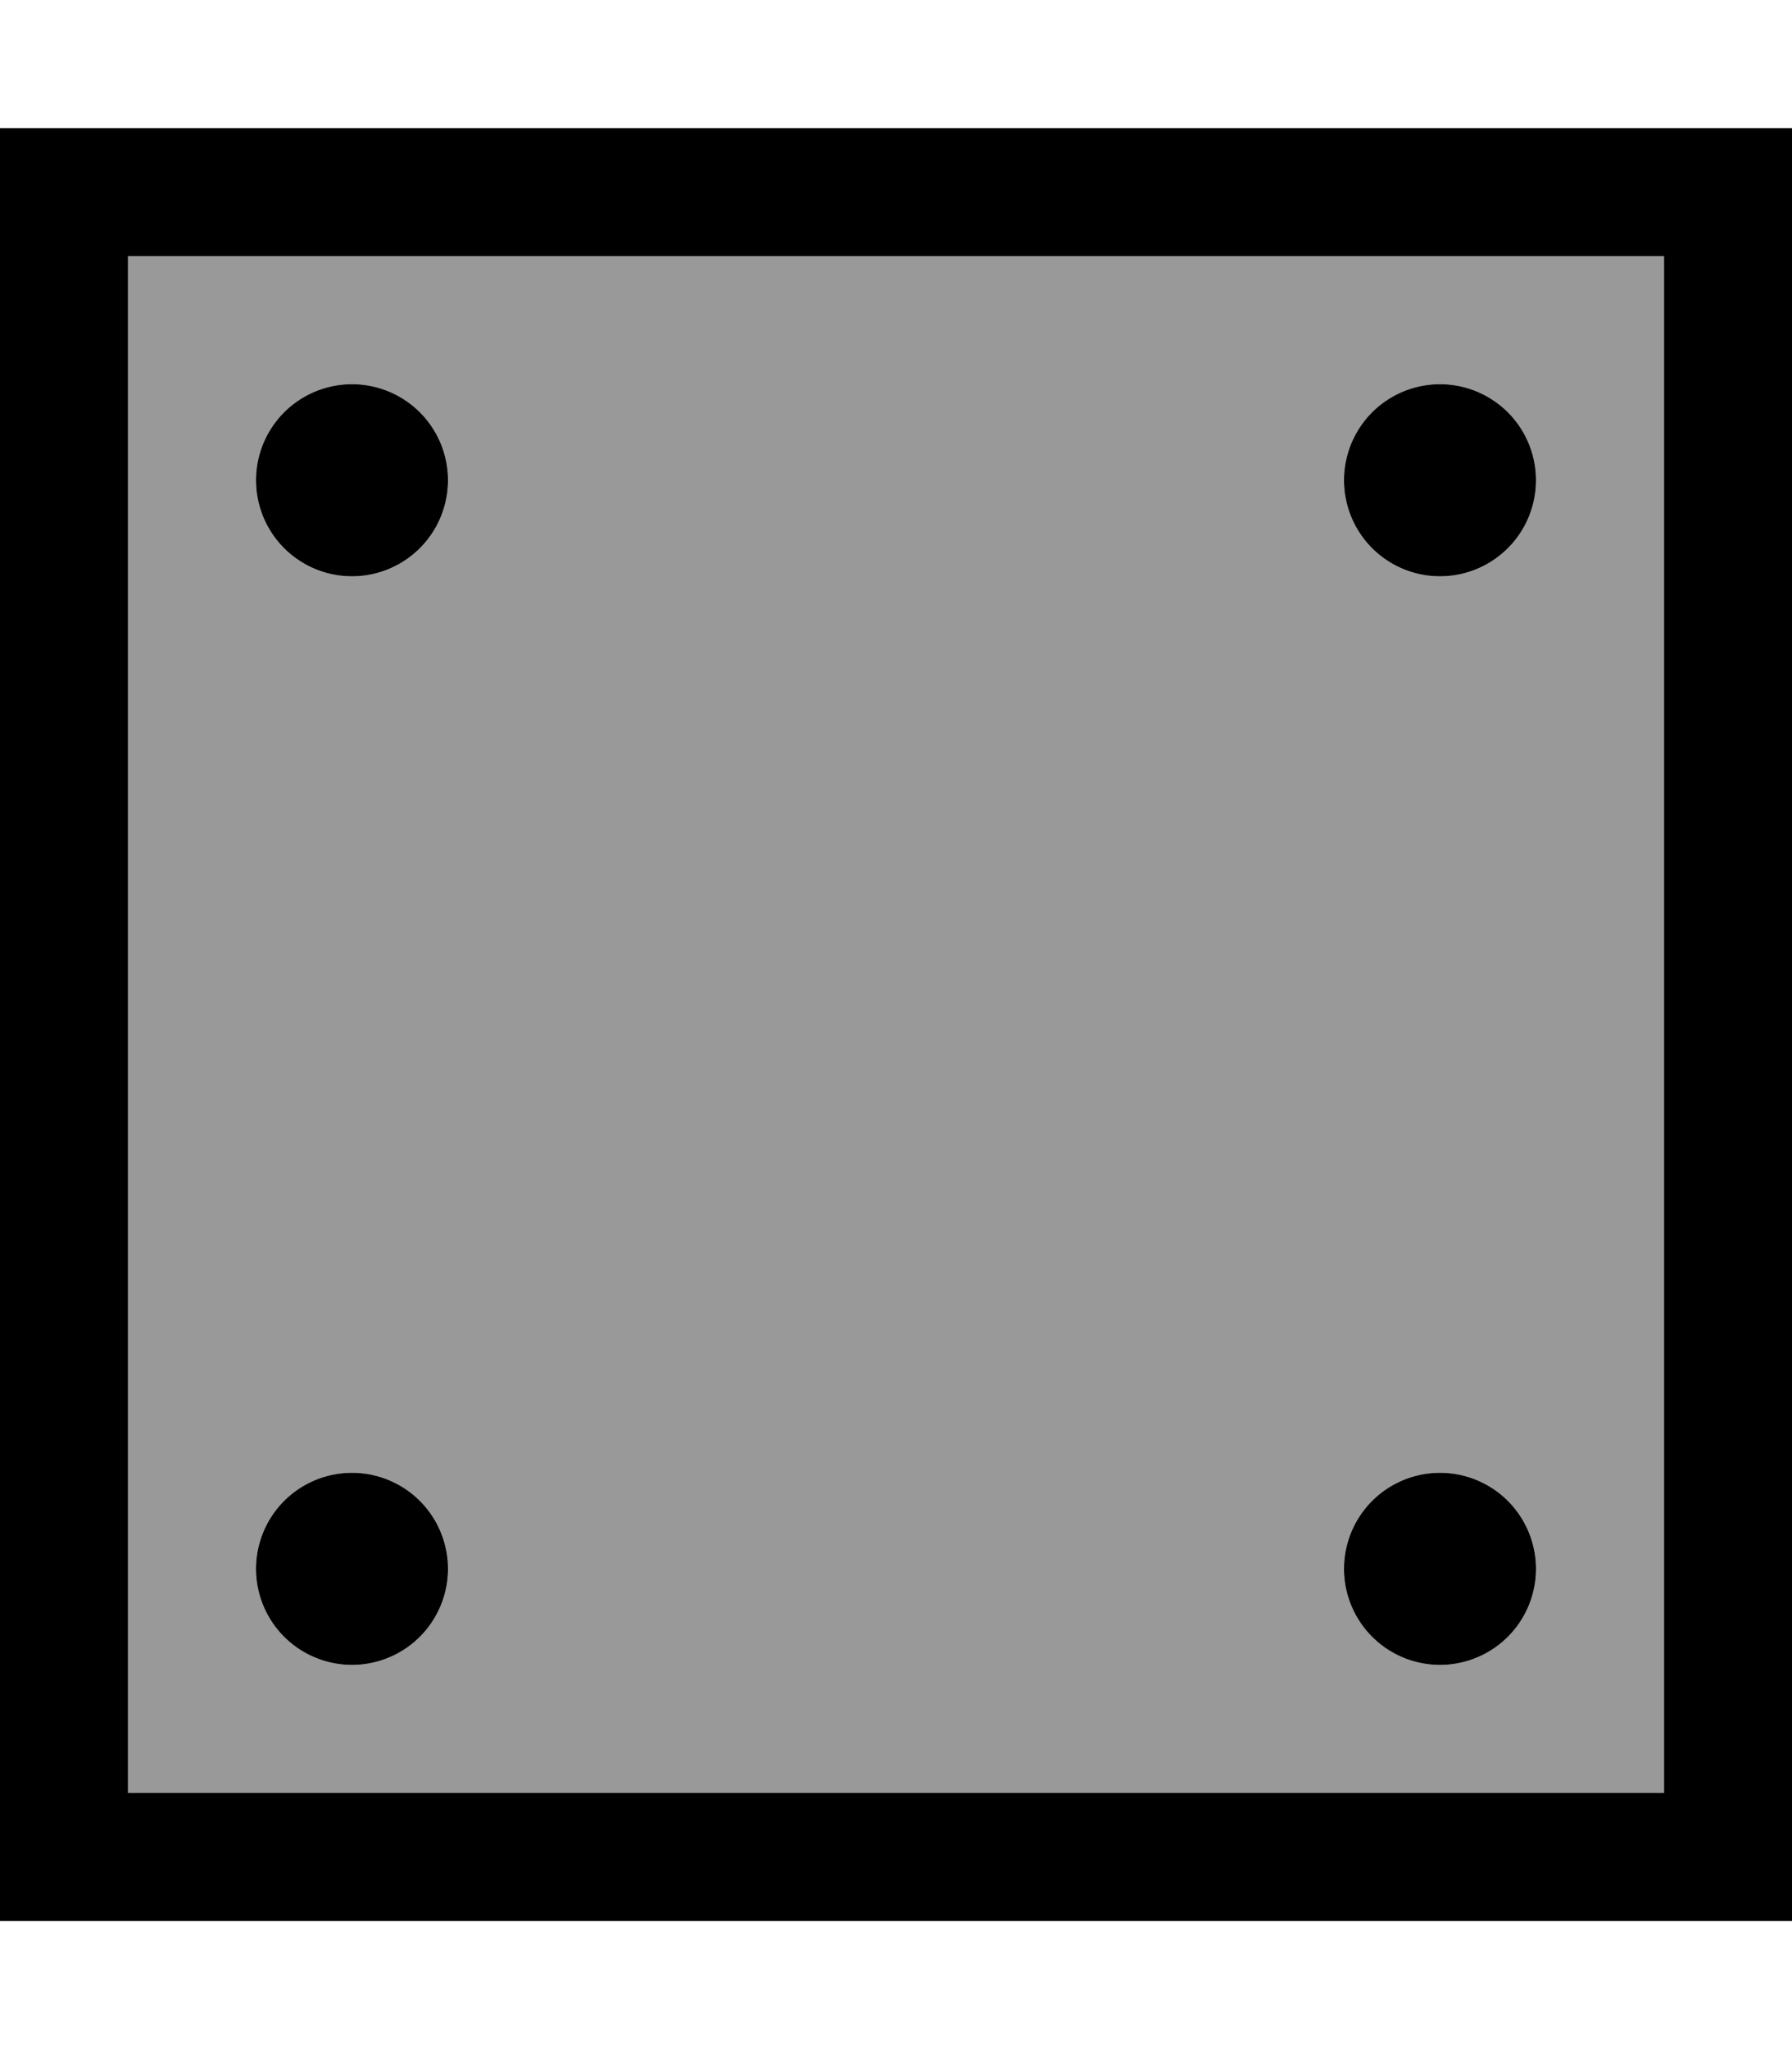 <svg fill="currentColor" xmlns="http://www.w3.org/2000/svg" viewBox="0 0 448 512"><!--! Font Awesome Pro 7.1.0 by @fontawesome - https://fontawesome.com License - https://fontawesome.com/license (Commercial License) Copyright 2025 Fonticons, Inc. --><path opacity=".4" fill="currentColor" d="M32 64l0 384 384 0 0-384-384 0zm80 56a24 24 0 1 1 -48 0 24 24 0 1 1 48 0zm0 272a24 24 0 1 1 -48 0 24 24 0 1 1 48 0zM384 120a24 24 0 1 1 -48 0 24 24 0 1 1 48 0zm0 272a24 24 0 1 1 -48 0 24 24 0 1 1 48 0z"/><path fill="currentColor" d="M416 64l0 384-384 0 0-384 384 0zM32 32l-32 0 0 448 448 0 0-448-416 0zm80 88a24 24 0 1 0 -48 0 24 24 0 1 0 48 0zm248 24a24 24 0 1 0 0-48 24 24 0 1 0 0 48zM112 392a24 24 0 1 0 -48 0 24 24 0 1 0 48 0zm248 24a24 24 0 1 0 0-48 24 24 0 1 0 0 48z"/></svg>